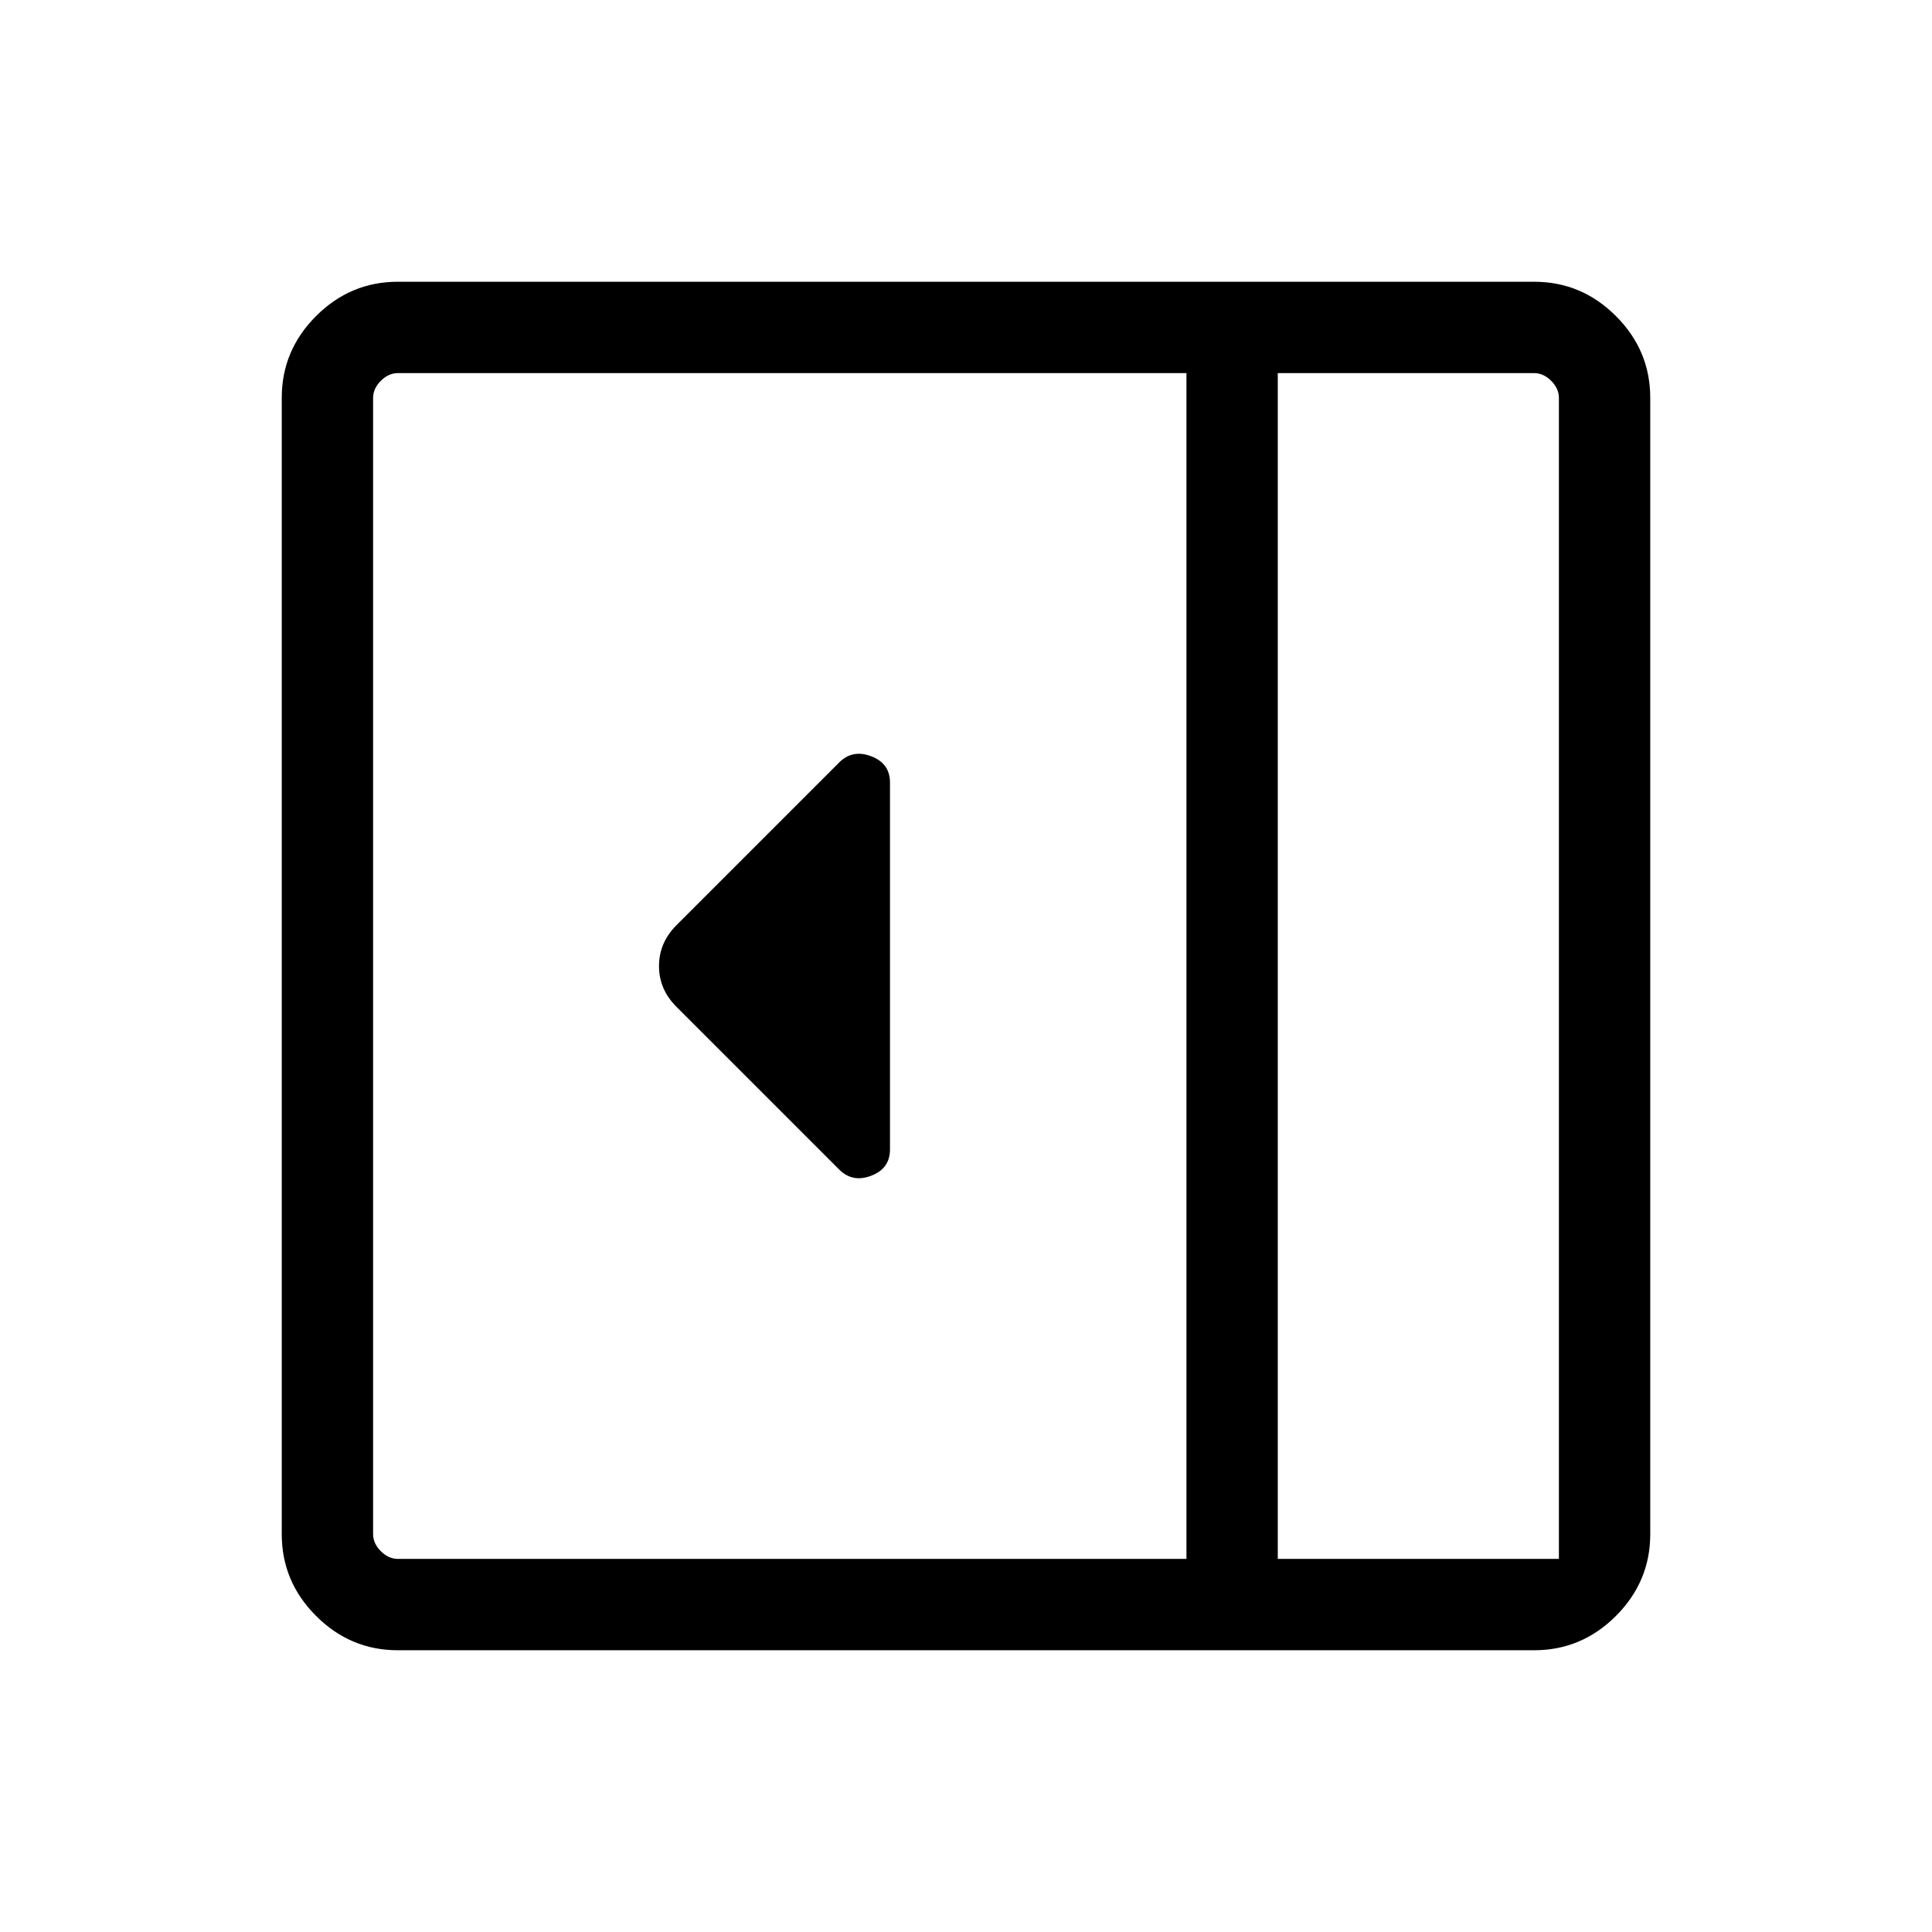 <svg xmlns="http://www.w3.org/2000/svg" height="48" viewBox="0 -960 960 960" width="48"><path d="M442.23-388.85v-182.3q0-9.5-9.31-13.06-9.3-3.56-15.92 3.06l-80.92 80.92q-8.62 8.68-8.62 20.26 0 11.59 8.62 20.2L417-378.85q6.62 6.62 15.92 3.06 9.31-3.56 9.31-13.06ZM197.69-140q-23.59 0-40.64-17.05T140-197.69v-564.62q0-23.59 17.05-40.64T197.69-820h564.62q23.59 0 40.64 17.05T820-762.31v564.62q0 23.59-17.05 40.64T762.31-140H197.69Zm437.23-45.39h139.69v-576.92q0-4.61-3.84-8.46-3.85-3.84-8.46-3.84H634.92v589.22Zm-45.38 0v-589.22H197.69q-4.61 0-8.46 3.84-3.84 3.85-3.84 8.46v564.62q0 4.61 3.84 8.46 3.85 3.84 8.46 3.84h391.85Zm45.38 0h139.69-139.69Z"/></svg>